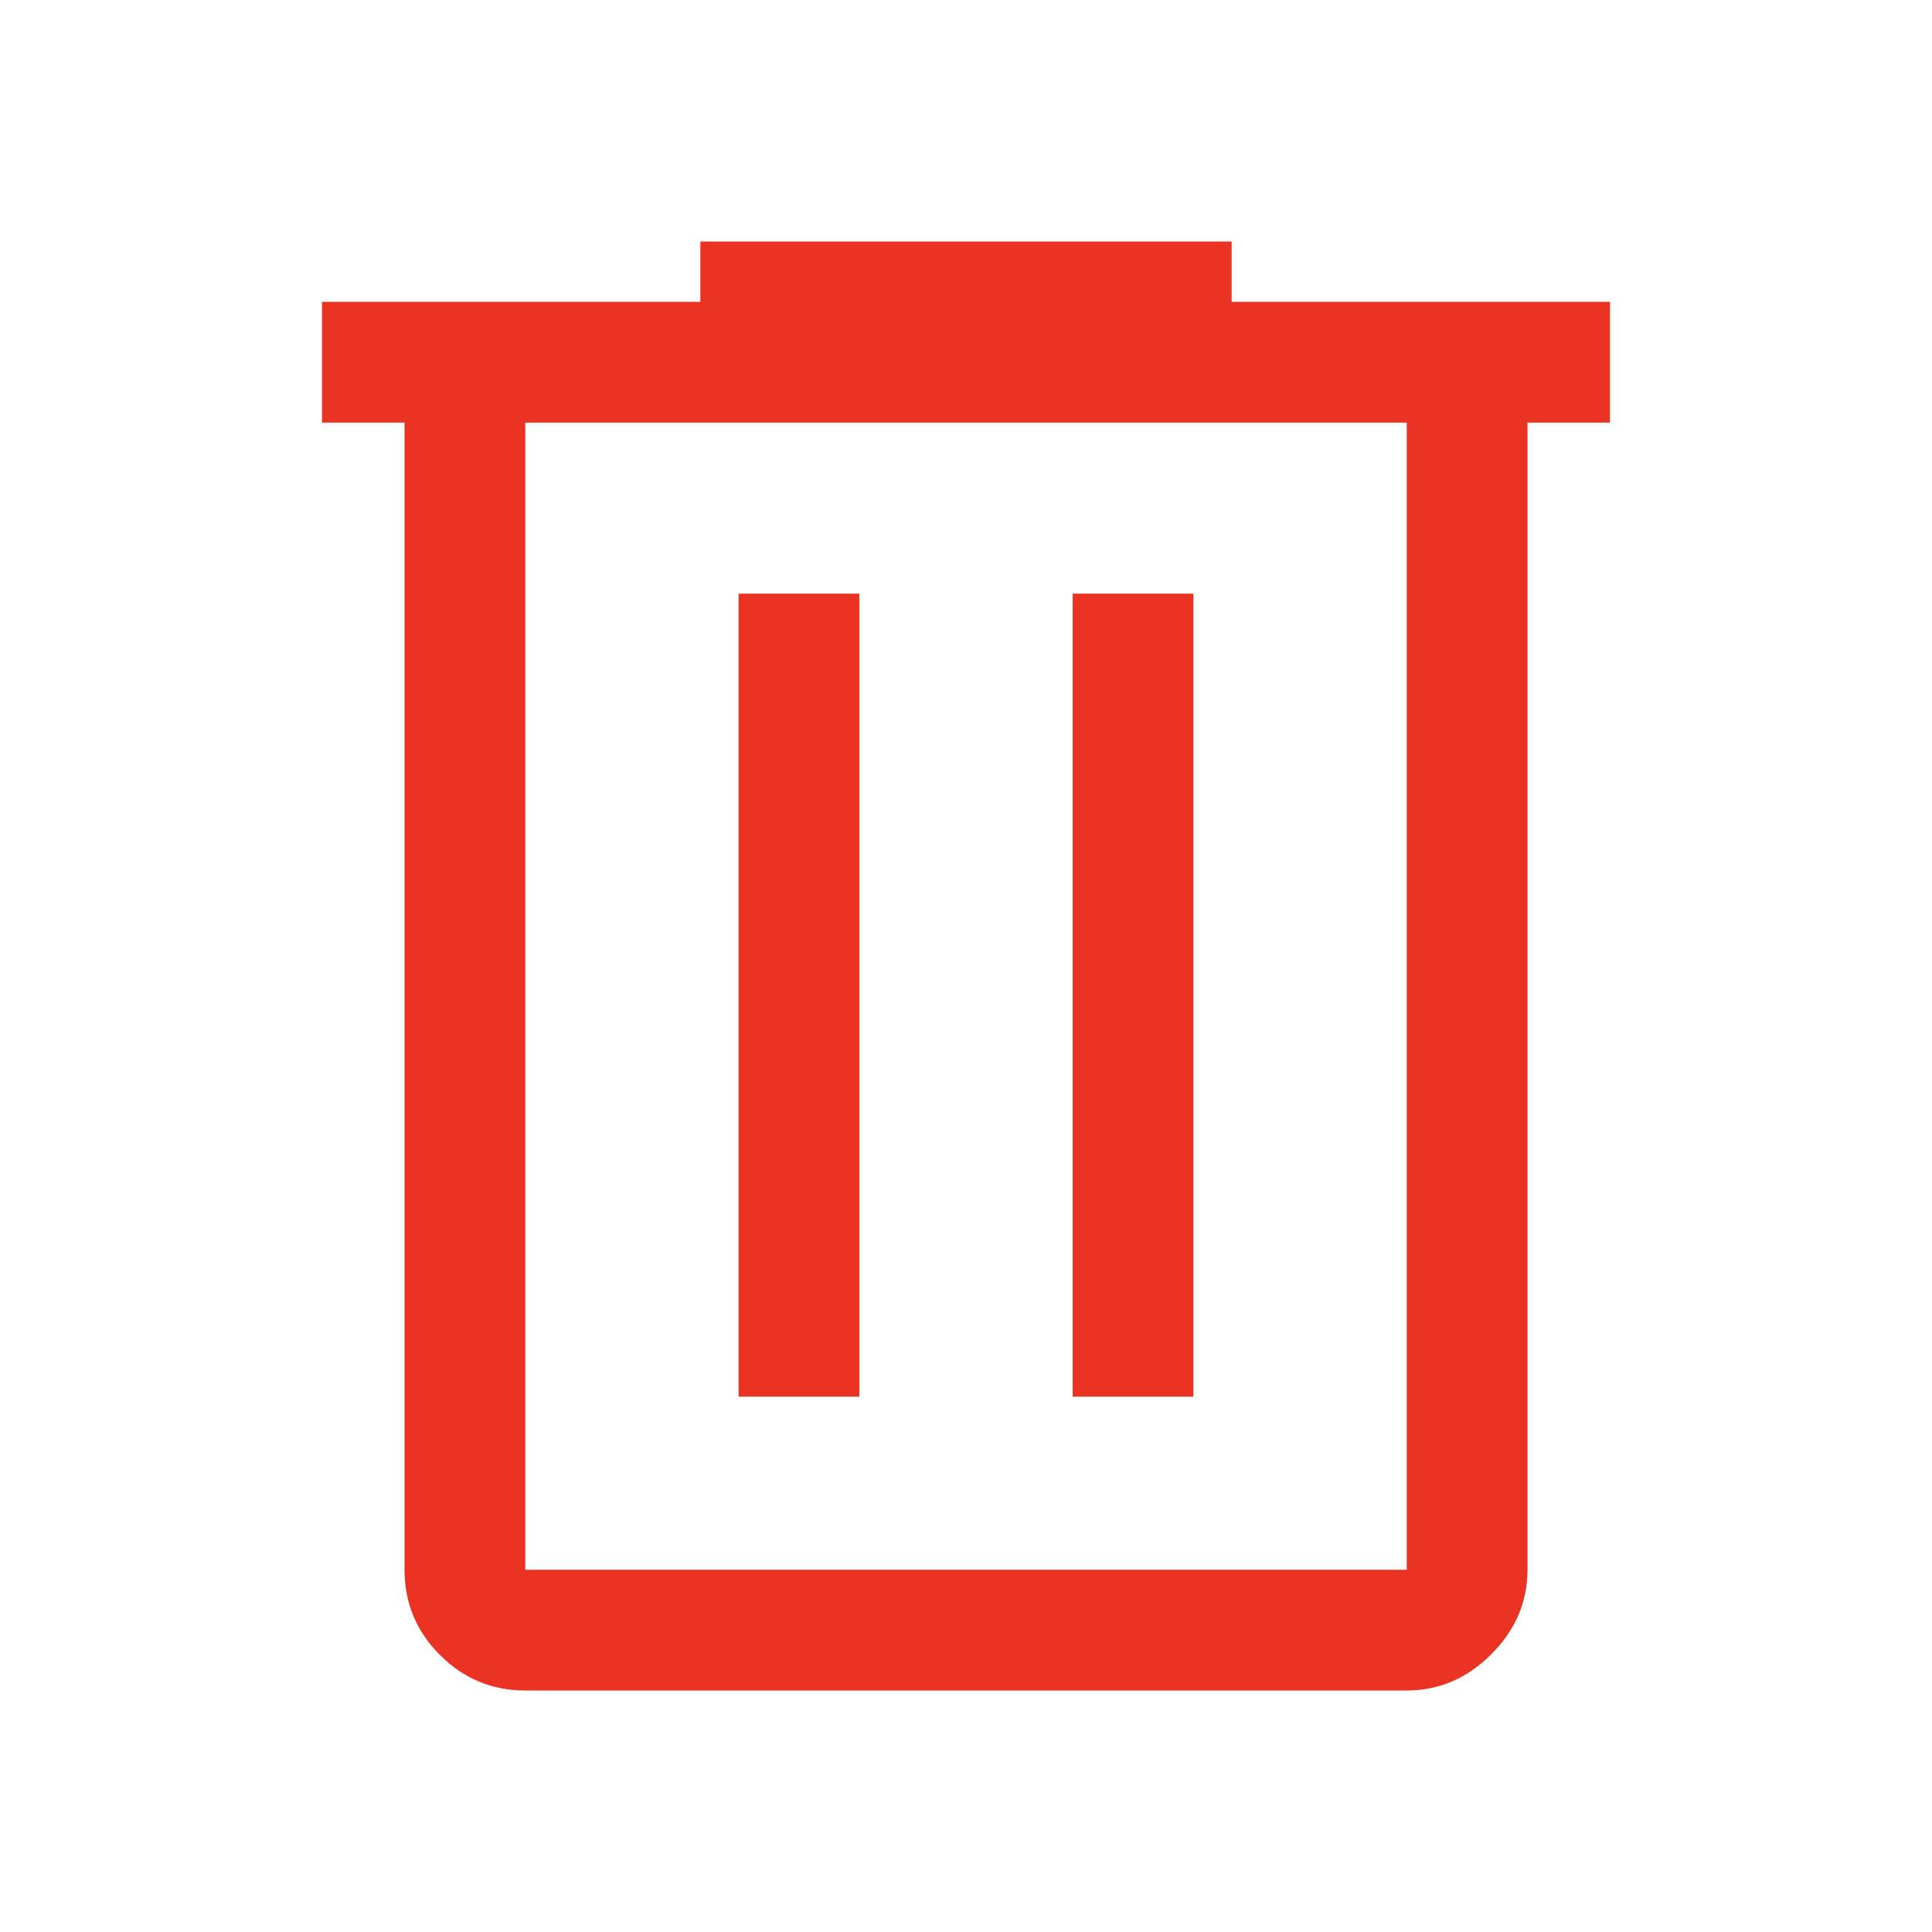 <svg xmlns="http://www.w3.org/2000/svg" height="40px" viewBox="0 -960 960 960" width="40px" fill="#EA3323"><path d="M261-120q-24.75 0-42.37-17.63Q201-155.25 201-180v-570h-41v-60h188v-30h264v30h188v60h-41v570q0 24-18 42t-42 18H261Zm438-630H261v570h438v-570ZM367-266h60v-399h-60v399Zm166 0h60v-399h-60v399ZM261-750v570-570Z"/></svg>